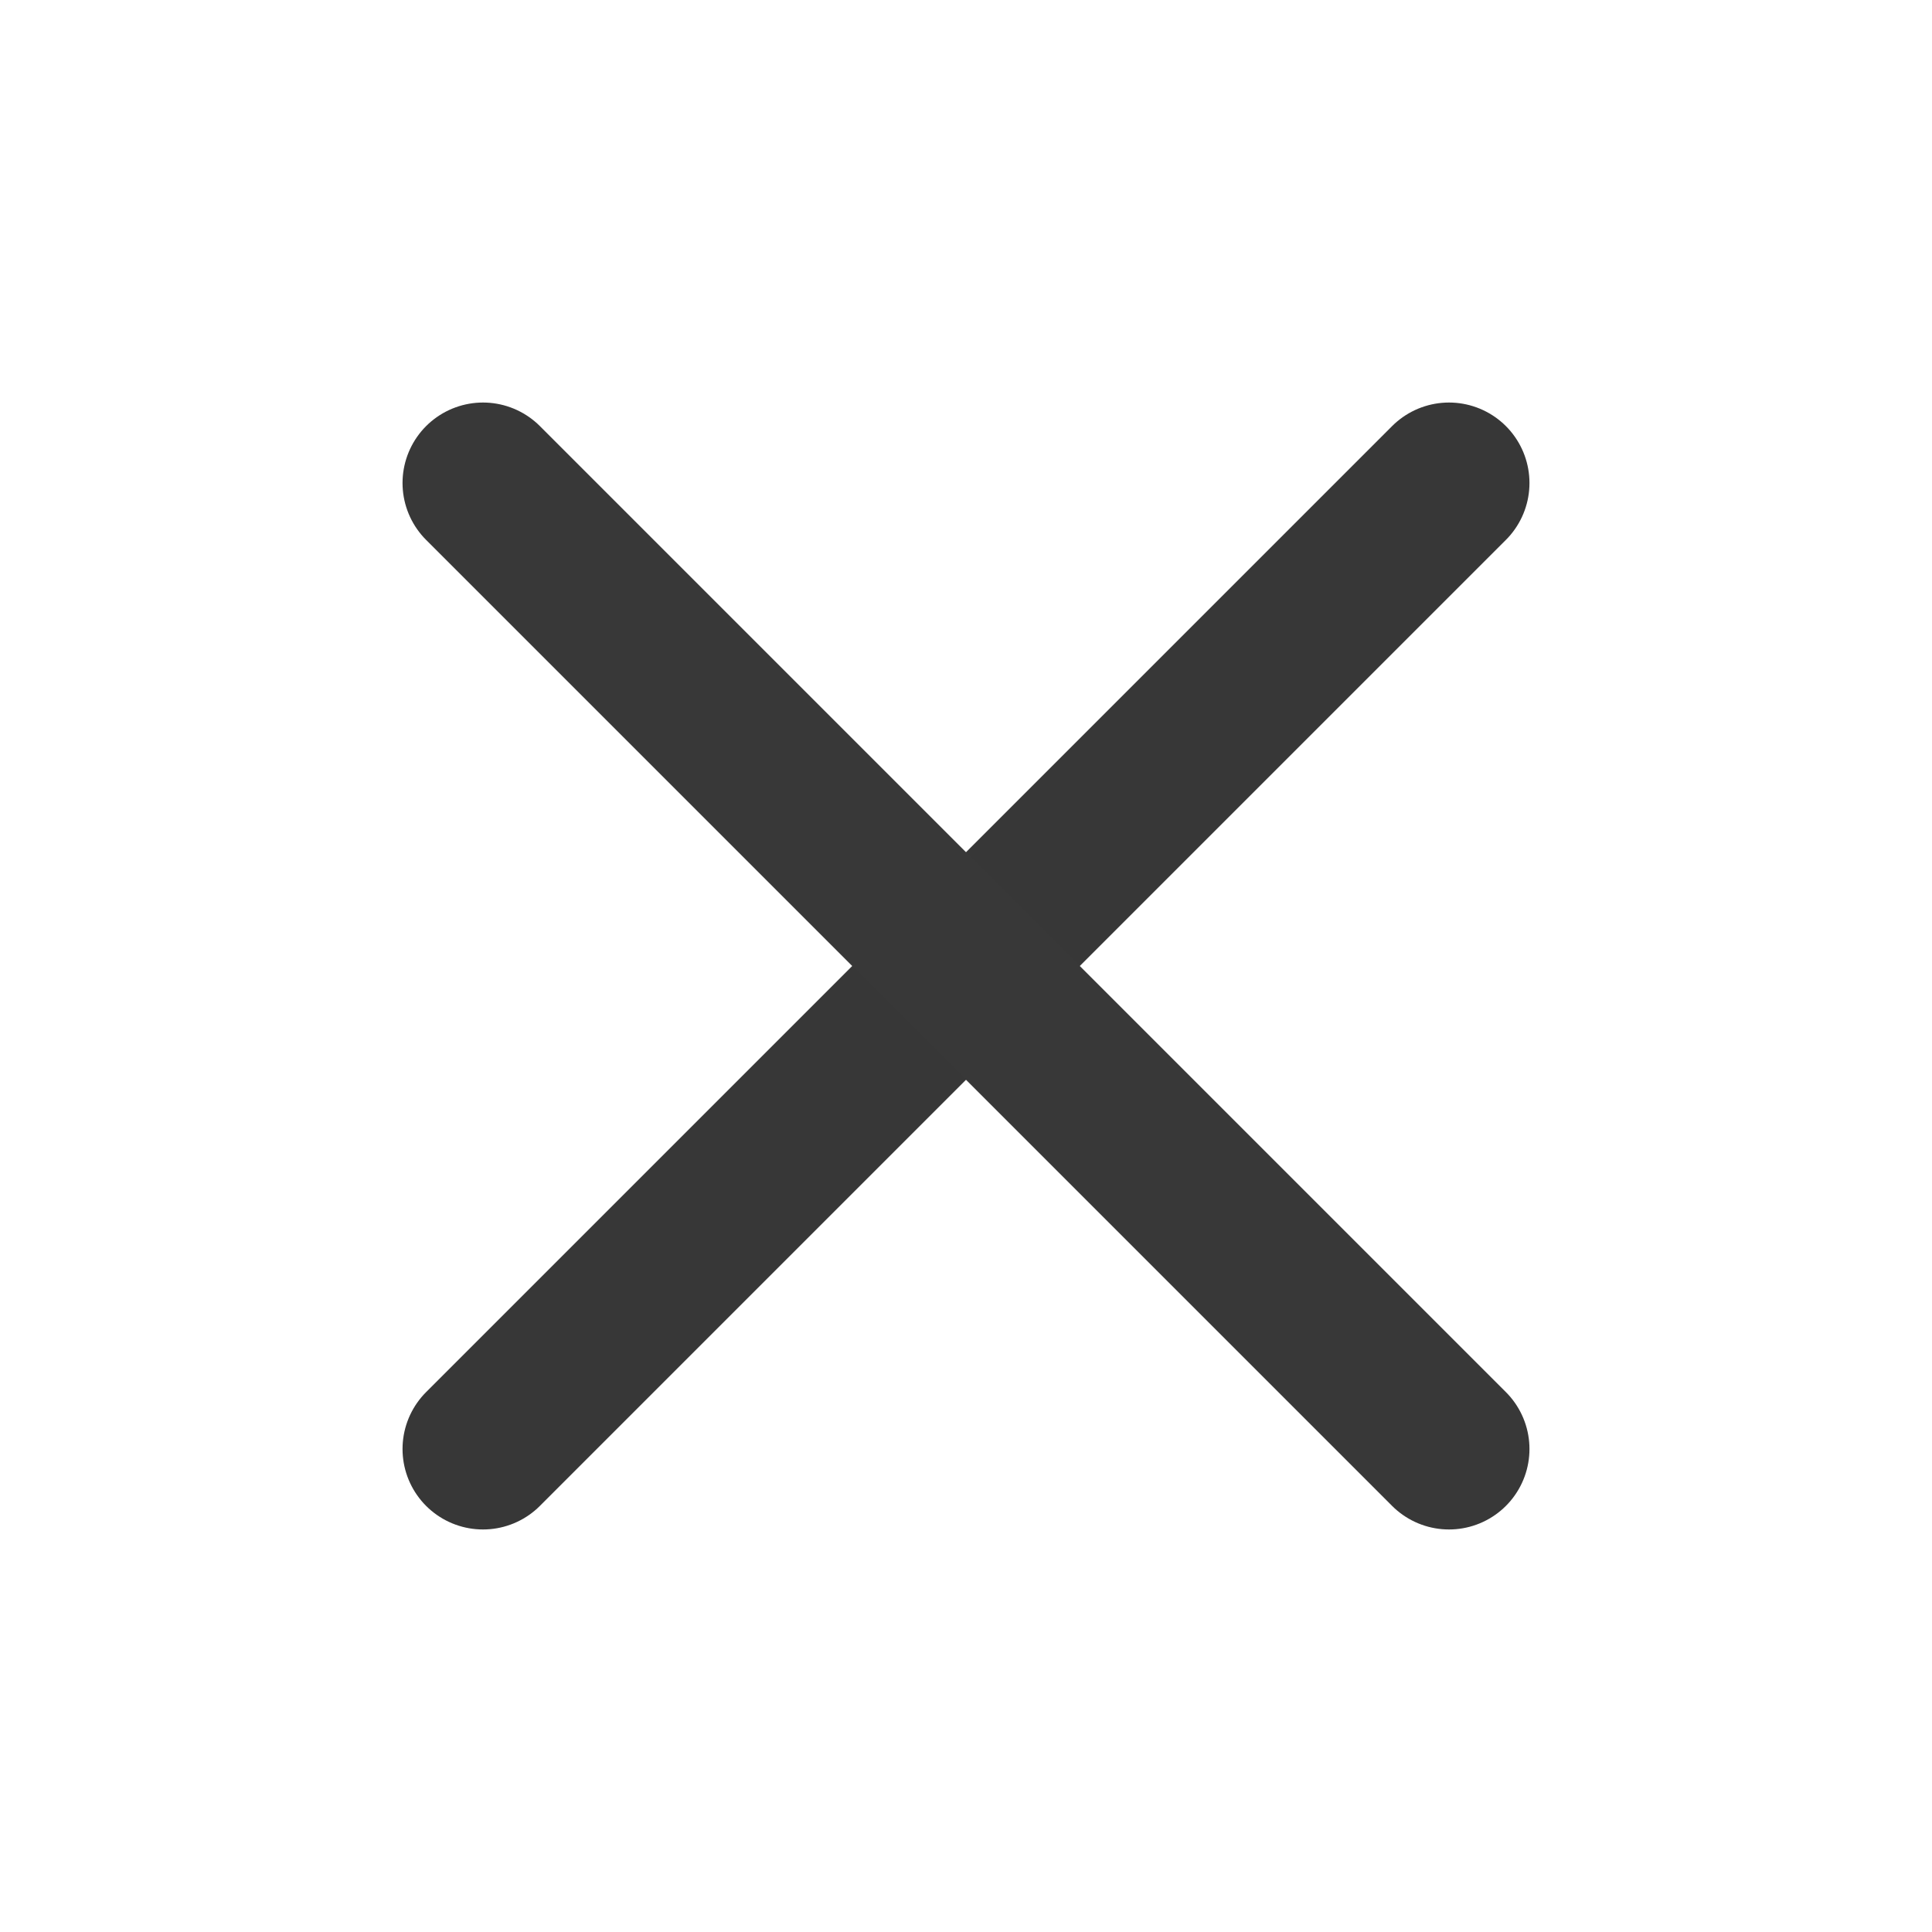 <?xml version="1.0" encoding="UTF-8" standalone="no"?><!DOCTYPE svg PUBLIC "-//W3C//DTD SVG 1.1//EN" "http://www.w3.org/Graphics/SVG/1.1/DTD/svg11.dtd"><svg width="100%" height="100%" viewBox="0 0 100 100" version="1.1" xmlns="http://www.w3.org/2000/svg" xmlns:xlink="http://www.w3.org/1999/xlink" xml:space="preserve" xmlns:serif="http://www.serif.com/" style="fill-rule:evenodd;clip-rule:evenodd;stroke-linecap:round;stroke-linejoin:round;"><path d="M75,25l-50,50" style="fill:none;fill-rule:nonzero;stroke:#373737;stroke-width:8.33px;"/><path d="M25,25l50,50" style="fill:none;fill-rule:nonzero;stroke:#383838;stroke-width:8.33px;"/></svg>